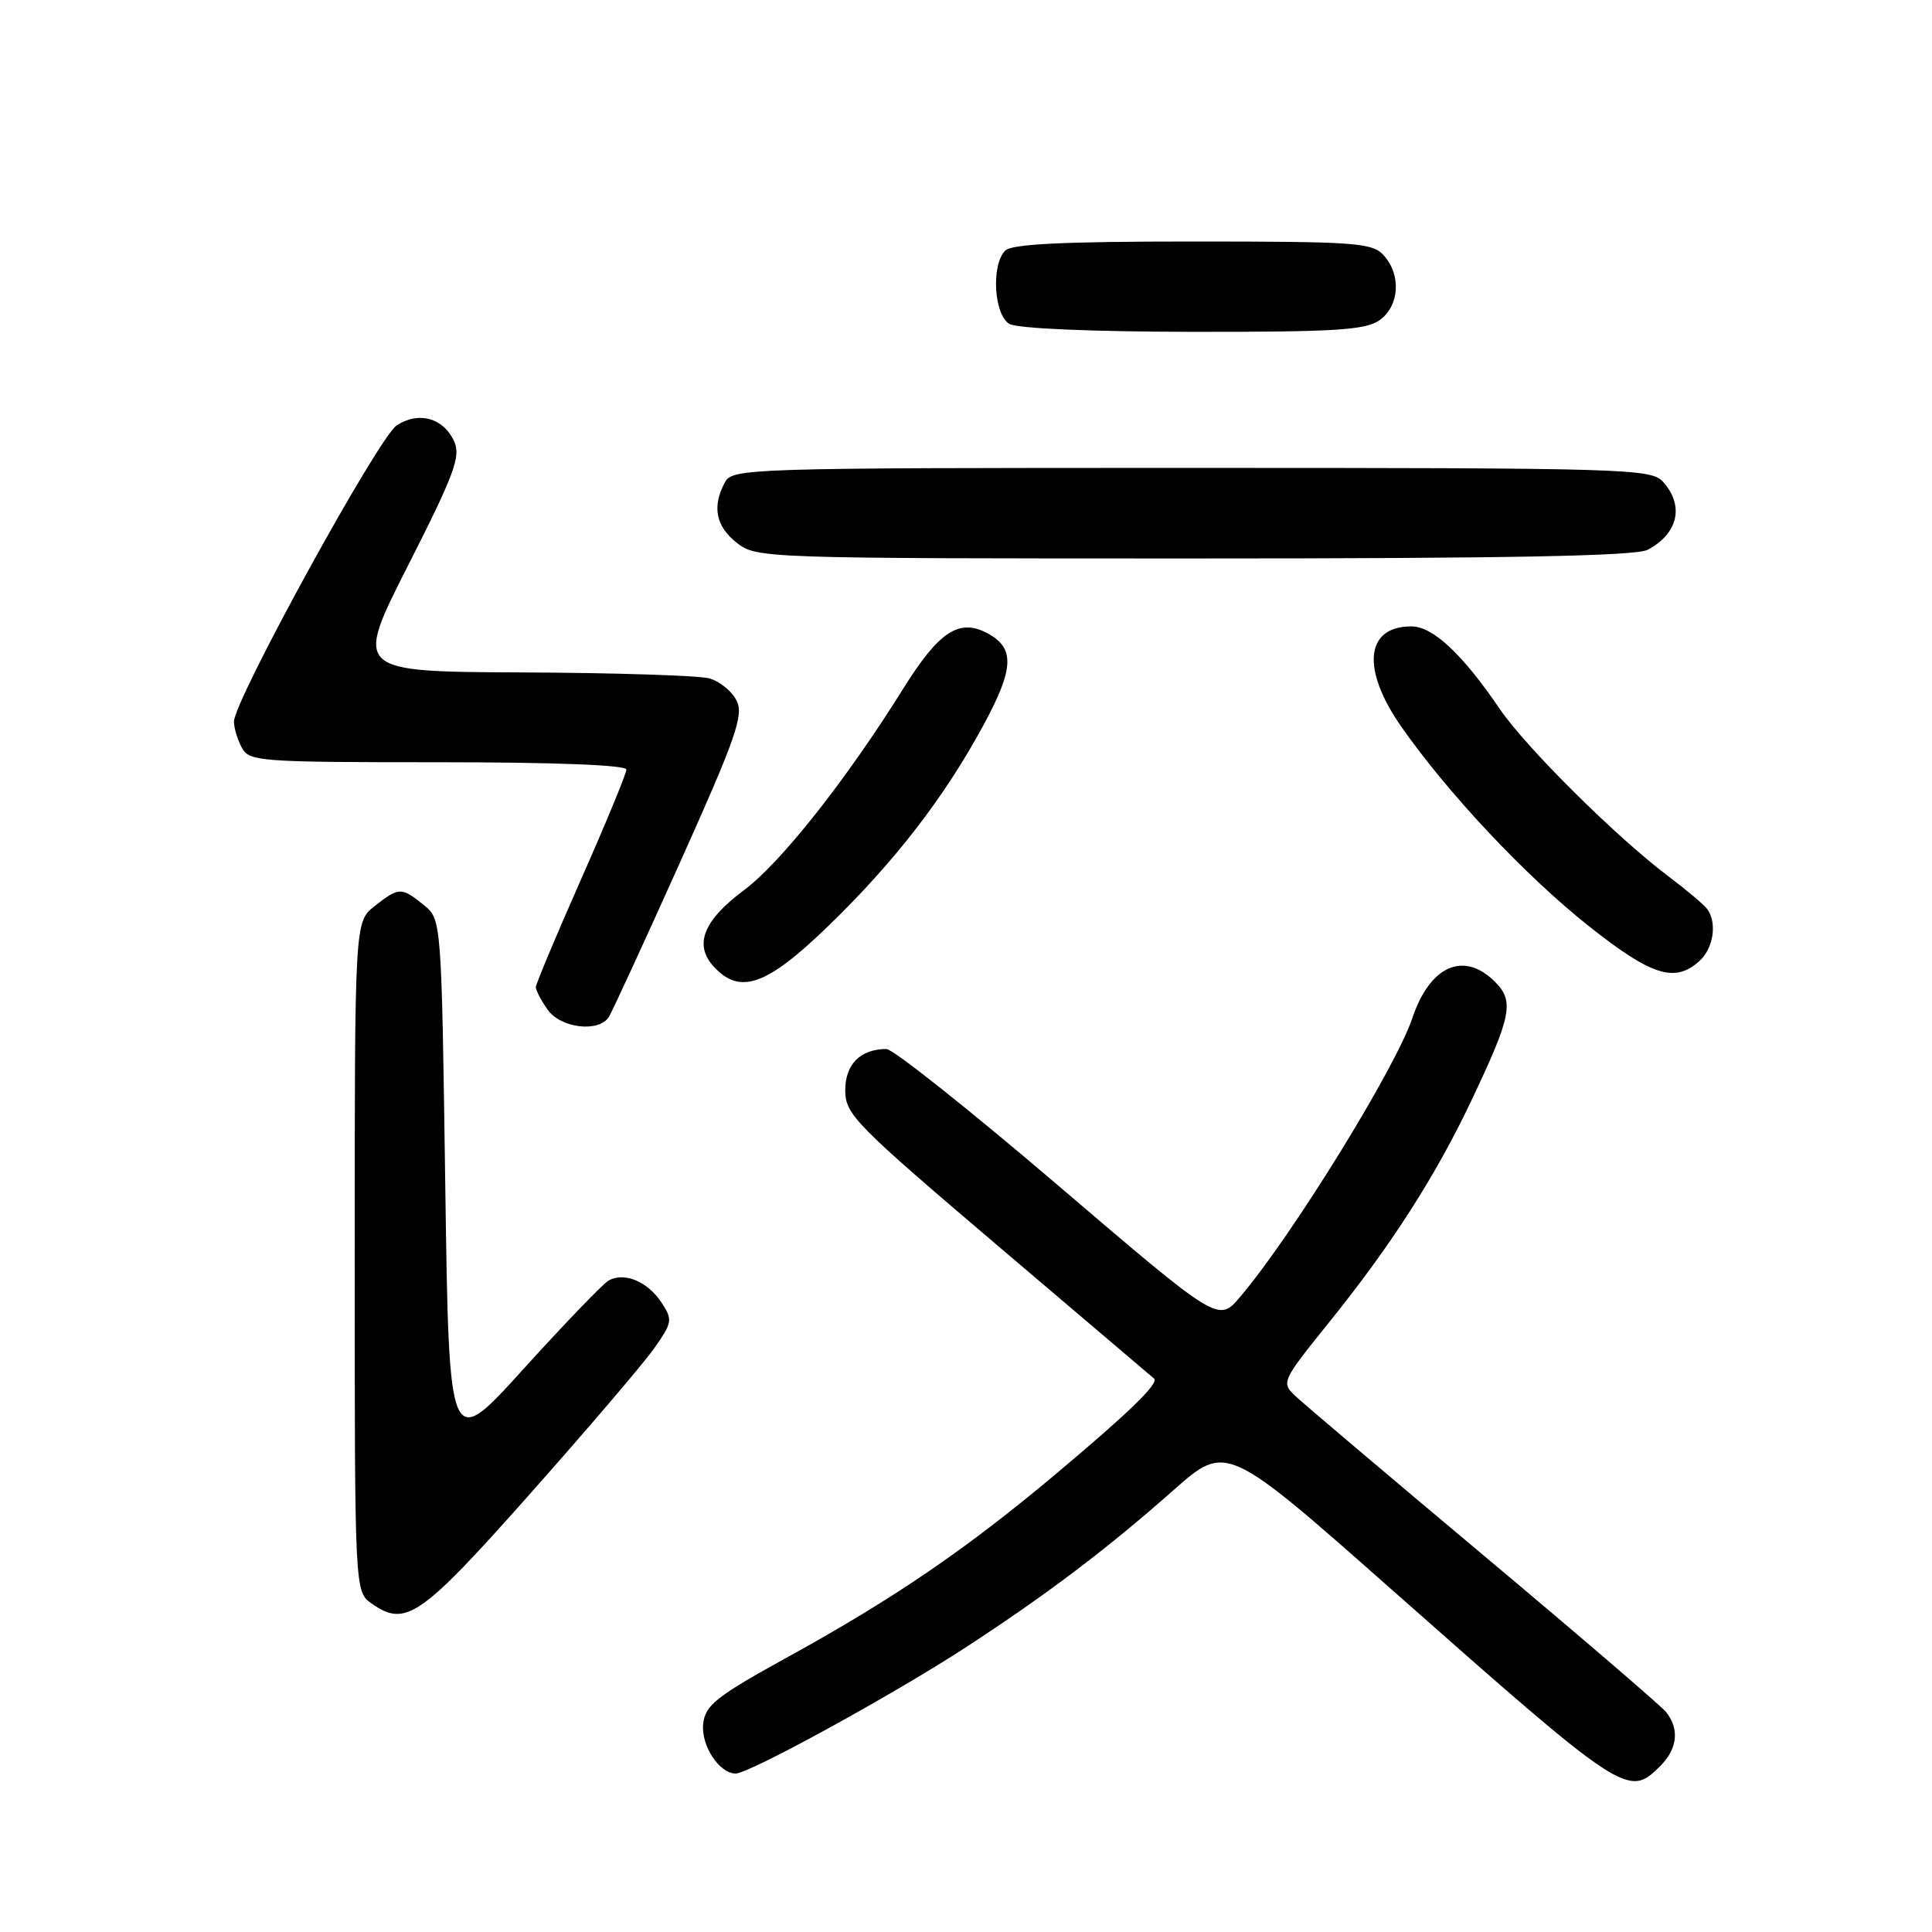 <?xml version="1.0" encoding="UTF-8" standalone="no"?>
<!DOCTYPE svg PUBLIC "-//W3C//DTD SVG 1.1//EN" "http://www.w3.org/Graphics/SVG/1.1/DTD/svg11.dtd" >
<svg xmlns="http://www.w3.org/2000/svg" xmlns:xlink="http://www.w3.org/1999/xlink" version="1.1" viewBox="0 0 256 256">
 <g >
 <path fill="currentColor"
d=" M 220.00 234.00 C 222.29 231.71 222.56 229.07 220.75 226.84 C 220.06 226.00 209.15 216.63 196.50 206.03 C 183.85 195.42 172.65 185.94 171.61 184.95 C 169.76 183.20 169.87 182.96 176.02 175.33 C 184.33 165.03 190.20 155.89 195.00 145.76 C 200.29 134.60 200.67 132.67 198.09 130.09 C 193.97 125.97 189.47 127.95 187.14 134.91 C 184.89 141.59 171.16 163.82 164.31 171.86 C 161.45 175.23 161.45 175.23 140.24 157.11 C 128.58 147.15 118.33 139.00 117.46 139.00 C 114.01 139.00 112.00 141.02 112.00 144.47 C 112.00 147.66 113.27 148.95 132.25 165.10 C 143.39 174.57 152.68 182.47 152.91 182.66 C 153.64 183.25 149.71 187.08 140.00 195.23 C 128.13 205.21 118.58 211.74 104.50 219.50 C 94.95 224.76 93.46 225.93 93.18 228.37 C 92.84 231.24 95.29 235.00 97.48 235.00 C 99.29 235.00 118.31 224.57 127.90 218.33 C 138.73 211.27 146.58 205.33 155.50 197.45 C 162.50 191.26 162.50 191.26 184.50 210.71 C 215.31 237.95 215.76 238.24 220.00 234.00 Z  M 70.18 198.00 C 77.75 189.47 85.14 180.82 86.60 178.77 C 89.11 175.23 89.16 174.90 87.65 172.59 C 85.82 169.80 82.69 168.50 80.63 169.69 C 79.86 170.14 74.79 175.41 69.36 181.40 C 59.50 192.30 59.50 192.30 59.00 157.06 C 58.50 121.82 58.50 121.82 56.14 119.91 C 53.19 117.52 52.86 117.53 49.63 120.07 C 47.00 122.15 47.00 122.15 47.00 166.52 C 47.00 210.89 47.00 210.89 49.25 212.48 C 53.75 215.65 55.73 214.28 70.18 198.00 Z  M 80.68 134.75 C 81.11 134.06 85.35 124.86 90.10 114.29 C 97.53 97.74 98.57 94.77 97.60 92.83 C 96.99 91.60 95.36 90.27 93.99 89.89 C 92.62 89.51 81.47 89.15 69.22 89.10 C 46.93 89.00 46.93 89.00 54.08 74.91 C 60.21 62.83 61.08 60.48 60.18 58.49 C 58.76 55.37 55.48 54.46 52.56 56.37 C 50.16 57.94 31.00 92.82 31.00 95.62 C 31.00 96.45 31.47 98.00 32.04 99.07 C 33.02 100.90 34.38 101.00 58.04 101.00 C 73.48 101.00 83.00 101.37 83.00 101.97 C 83.00 102.50 80.30 109.04 77.00 116.50 C 73.70 123.96 71.00 130.40 71.00 130.81 C 71.00 131.22 71.70 132.56 72.56 133.78 C 74.28 136.24 79.34 136.85 80.68 134.75 Z  M 109.70 122.75 C 118.55 114.19 125.16 105.63 130.36 96.00 C 134.38 88.56 134.49 85.87 130.84 83.91 C 127.09 81.91 124.42 83.66 119.69 91.24 C 112.14 103.34 103.47 114.31 98.57 117.96 C 93.21 121.96 91.93 125.16 94.54 128.04 C 98.01 131.87 101.55 130.64 109.70 122.75 Z  M 225.17 127.35 C 227.04 125.66 227.55 122.32 226.23 120.47 C 225.83 119.91 223.47 117.92 221.00 116.06 C 214.15 110.90 202.21 99.04 198.77 94.00 C 193.76 86.64 189.87 83.00 187.00 83.00 C 180.92 83.00 180.35 88.65 185.66 96.26 C 191.84 105.11 202.11 116.03 210.47 122.67 C 218.83 129.30 221.92 130.29 225.17 127.35 Z  M 218.32 72.85 C 222.37 70.71 223.21 67.00 220.35 63.83 C 218.78 62.10 215.52 62.00 157.88 62.00 C 98.78 62.00 97.04 62.05 96.04 63.93 C 94.33 67.13 94.85 69.74 97.63 71.93 C 100.23 73.97 101.11 74.00 158.20 74.00 C 199.92 74.00 216.74 73.68 218.32 72.85 Z  M 182.78 42.44 C 185.43 40.58 185.71 36.44 183.35 33.83 C 181.83 32.16 179.68 32.00 158.05 32.00 C 140.99 32.00 134.07 32.33 133.20 33.20 C 131.32 35.08 131.69 41.72 133.75 42.92 C 134.79 43.53 144.59 43.95 158.03 43.97 C 176.83 43.99 180.92 43.74 182.78 42.44 Z "/>
</g>
</svg>